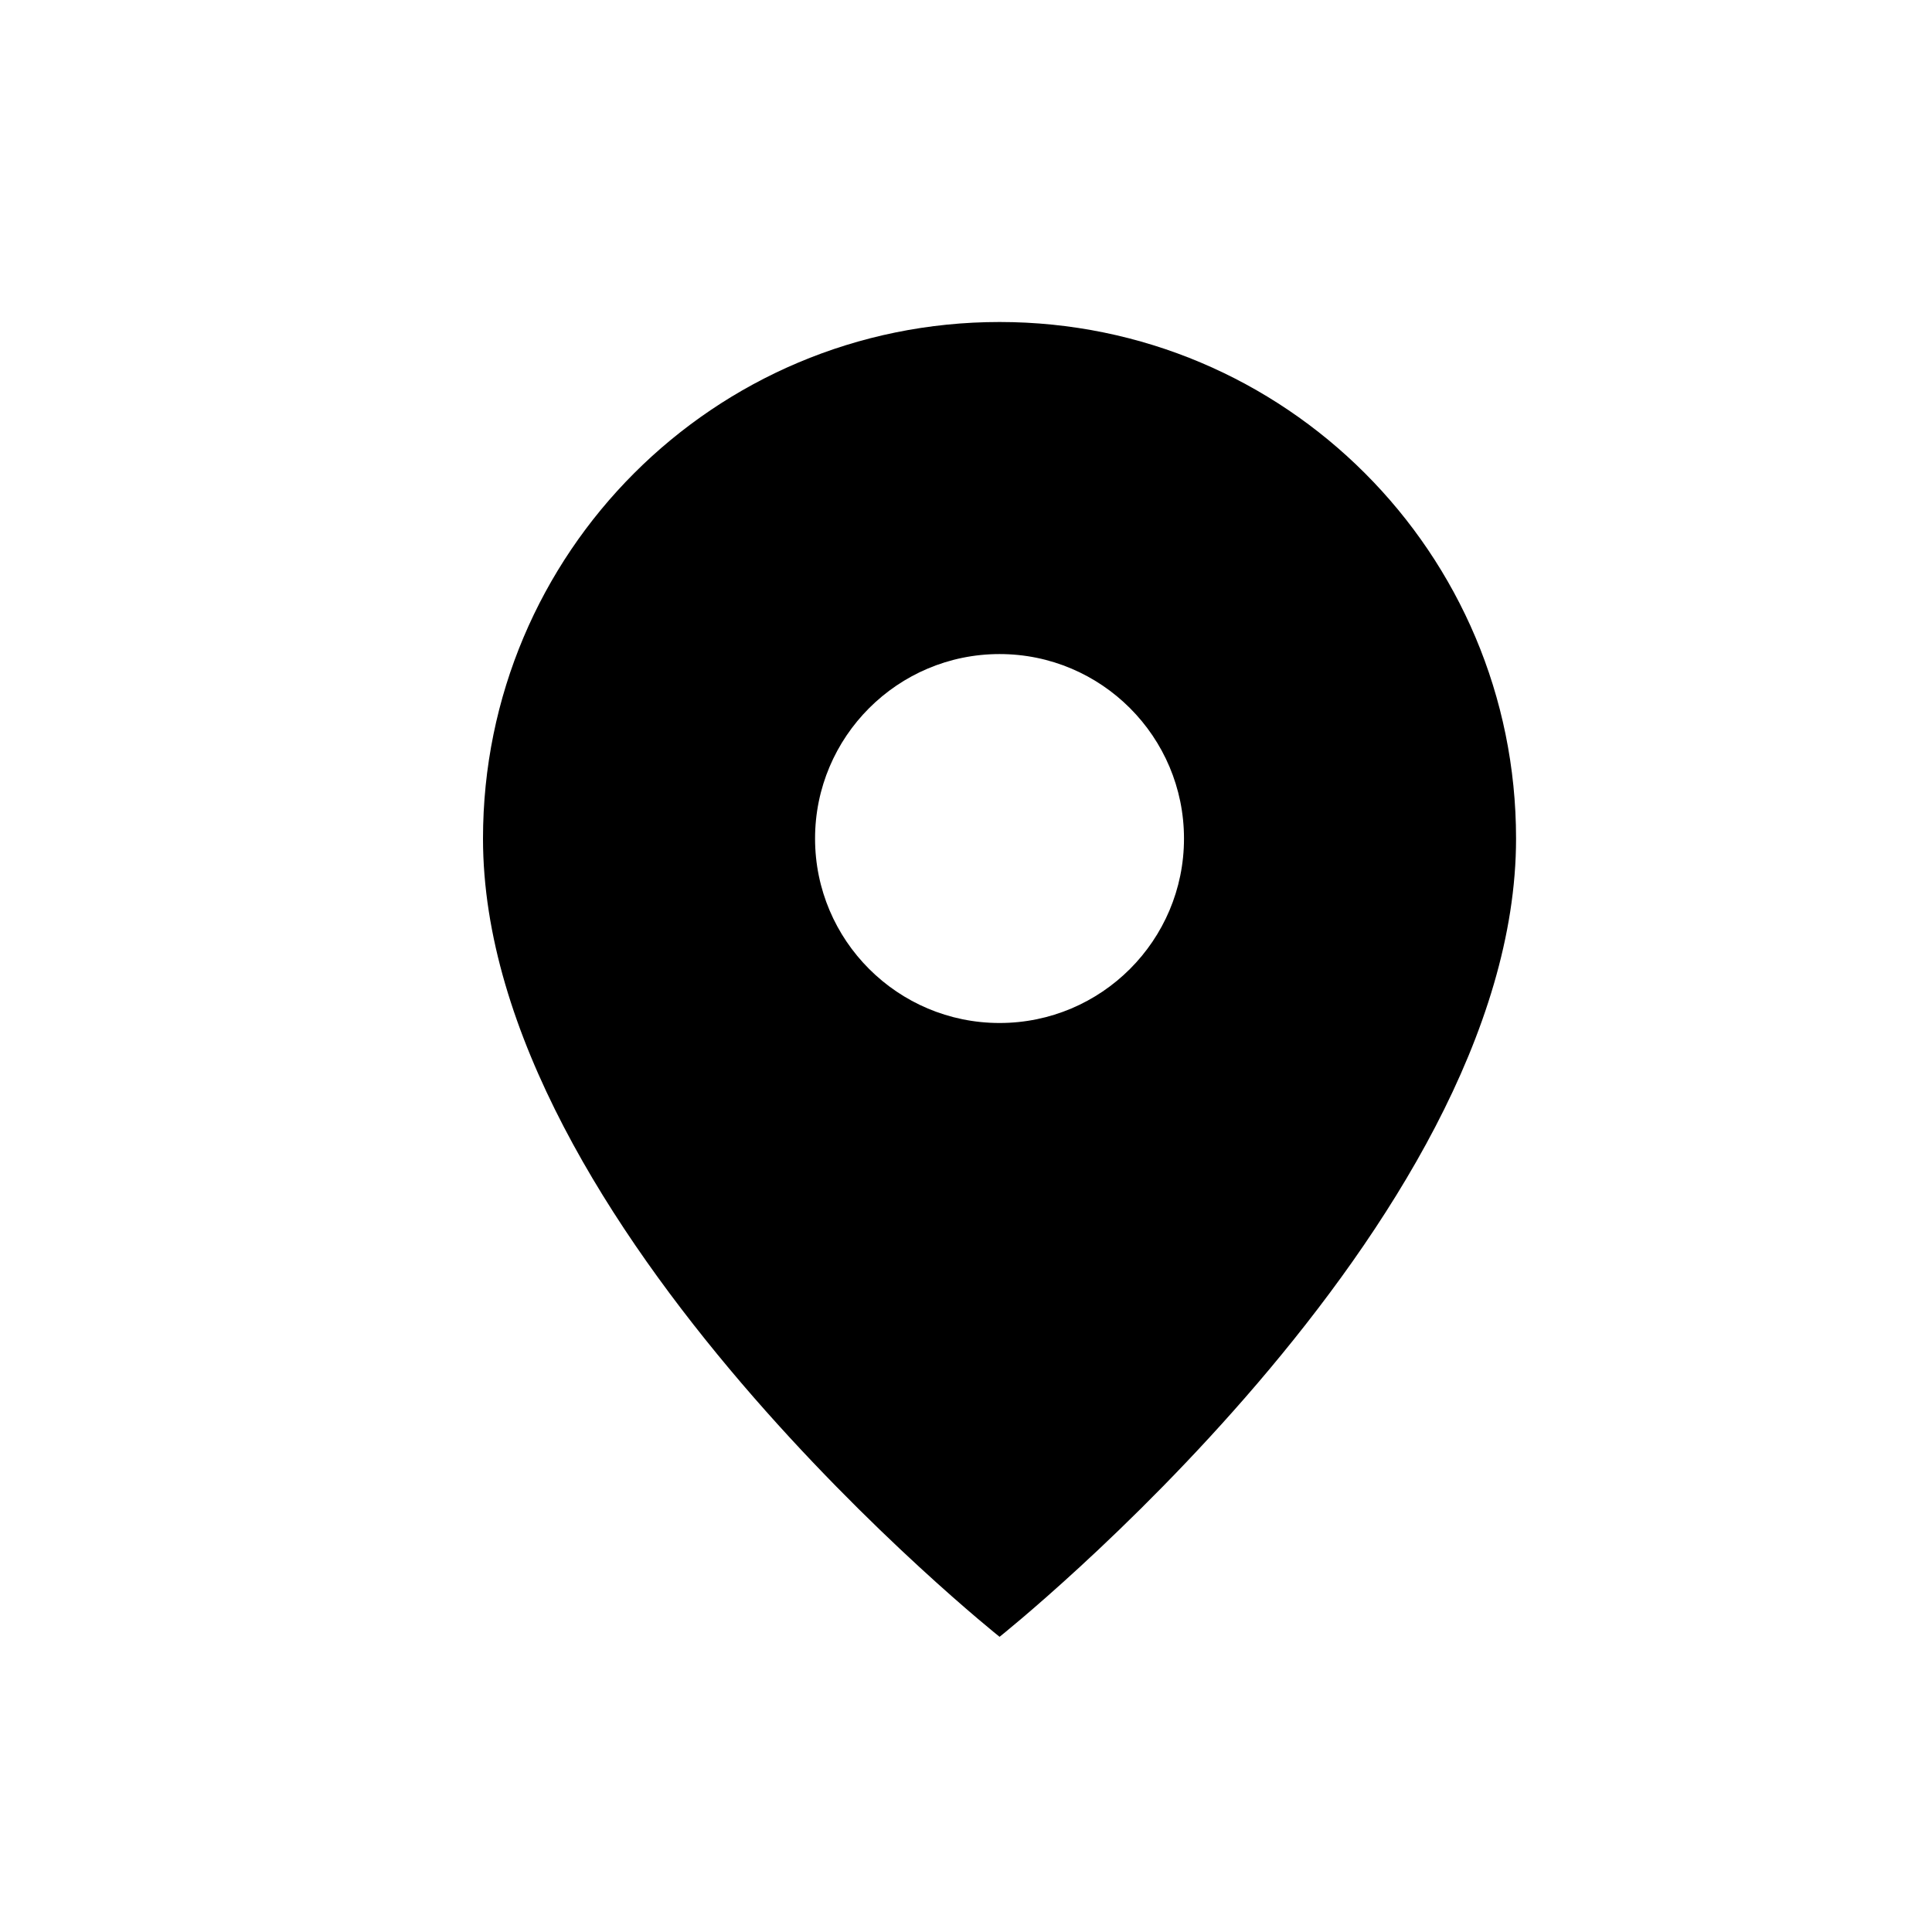 <svg width="24" height="24" viewBox="0 0 24 24" fill="none" xmlns="http://www.w3.org/2000/svg">
  <path
    d="M12.417 4C8.869 4 6 6.869 6 10.417C6 15.229 12.417 20.333 12.417 20.333C12.417 20.333 18.833 15.229 18.833 10.417C18.833 6.869 15.964 4 12.417 4ZM12.417 12.708C11.152 12.708 10.125 11.682 10.125 10.417C10.125 9.152 11.152 8.125 12.417 8.125C13.682 8.125 14.708 9.152 14.708 10.417C14.708 11.682 13.682 12.708 12.417 12.708Z"
    fill="currentColor" />
</svg>